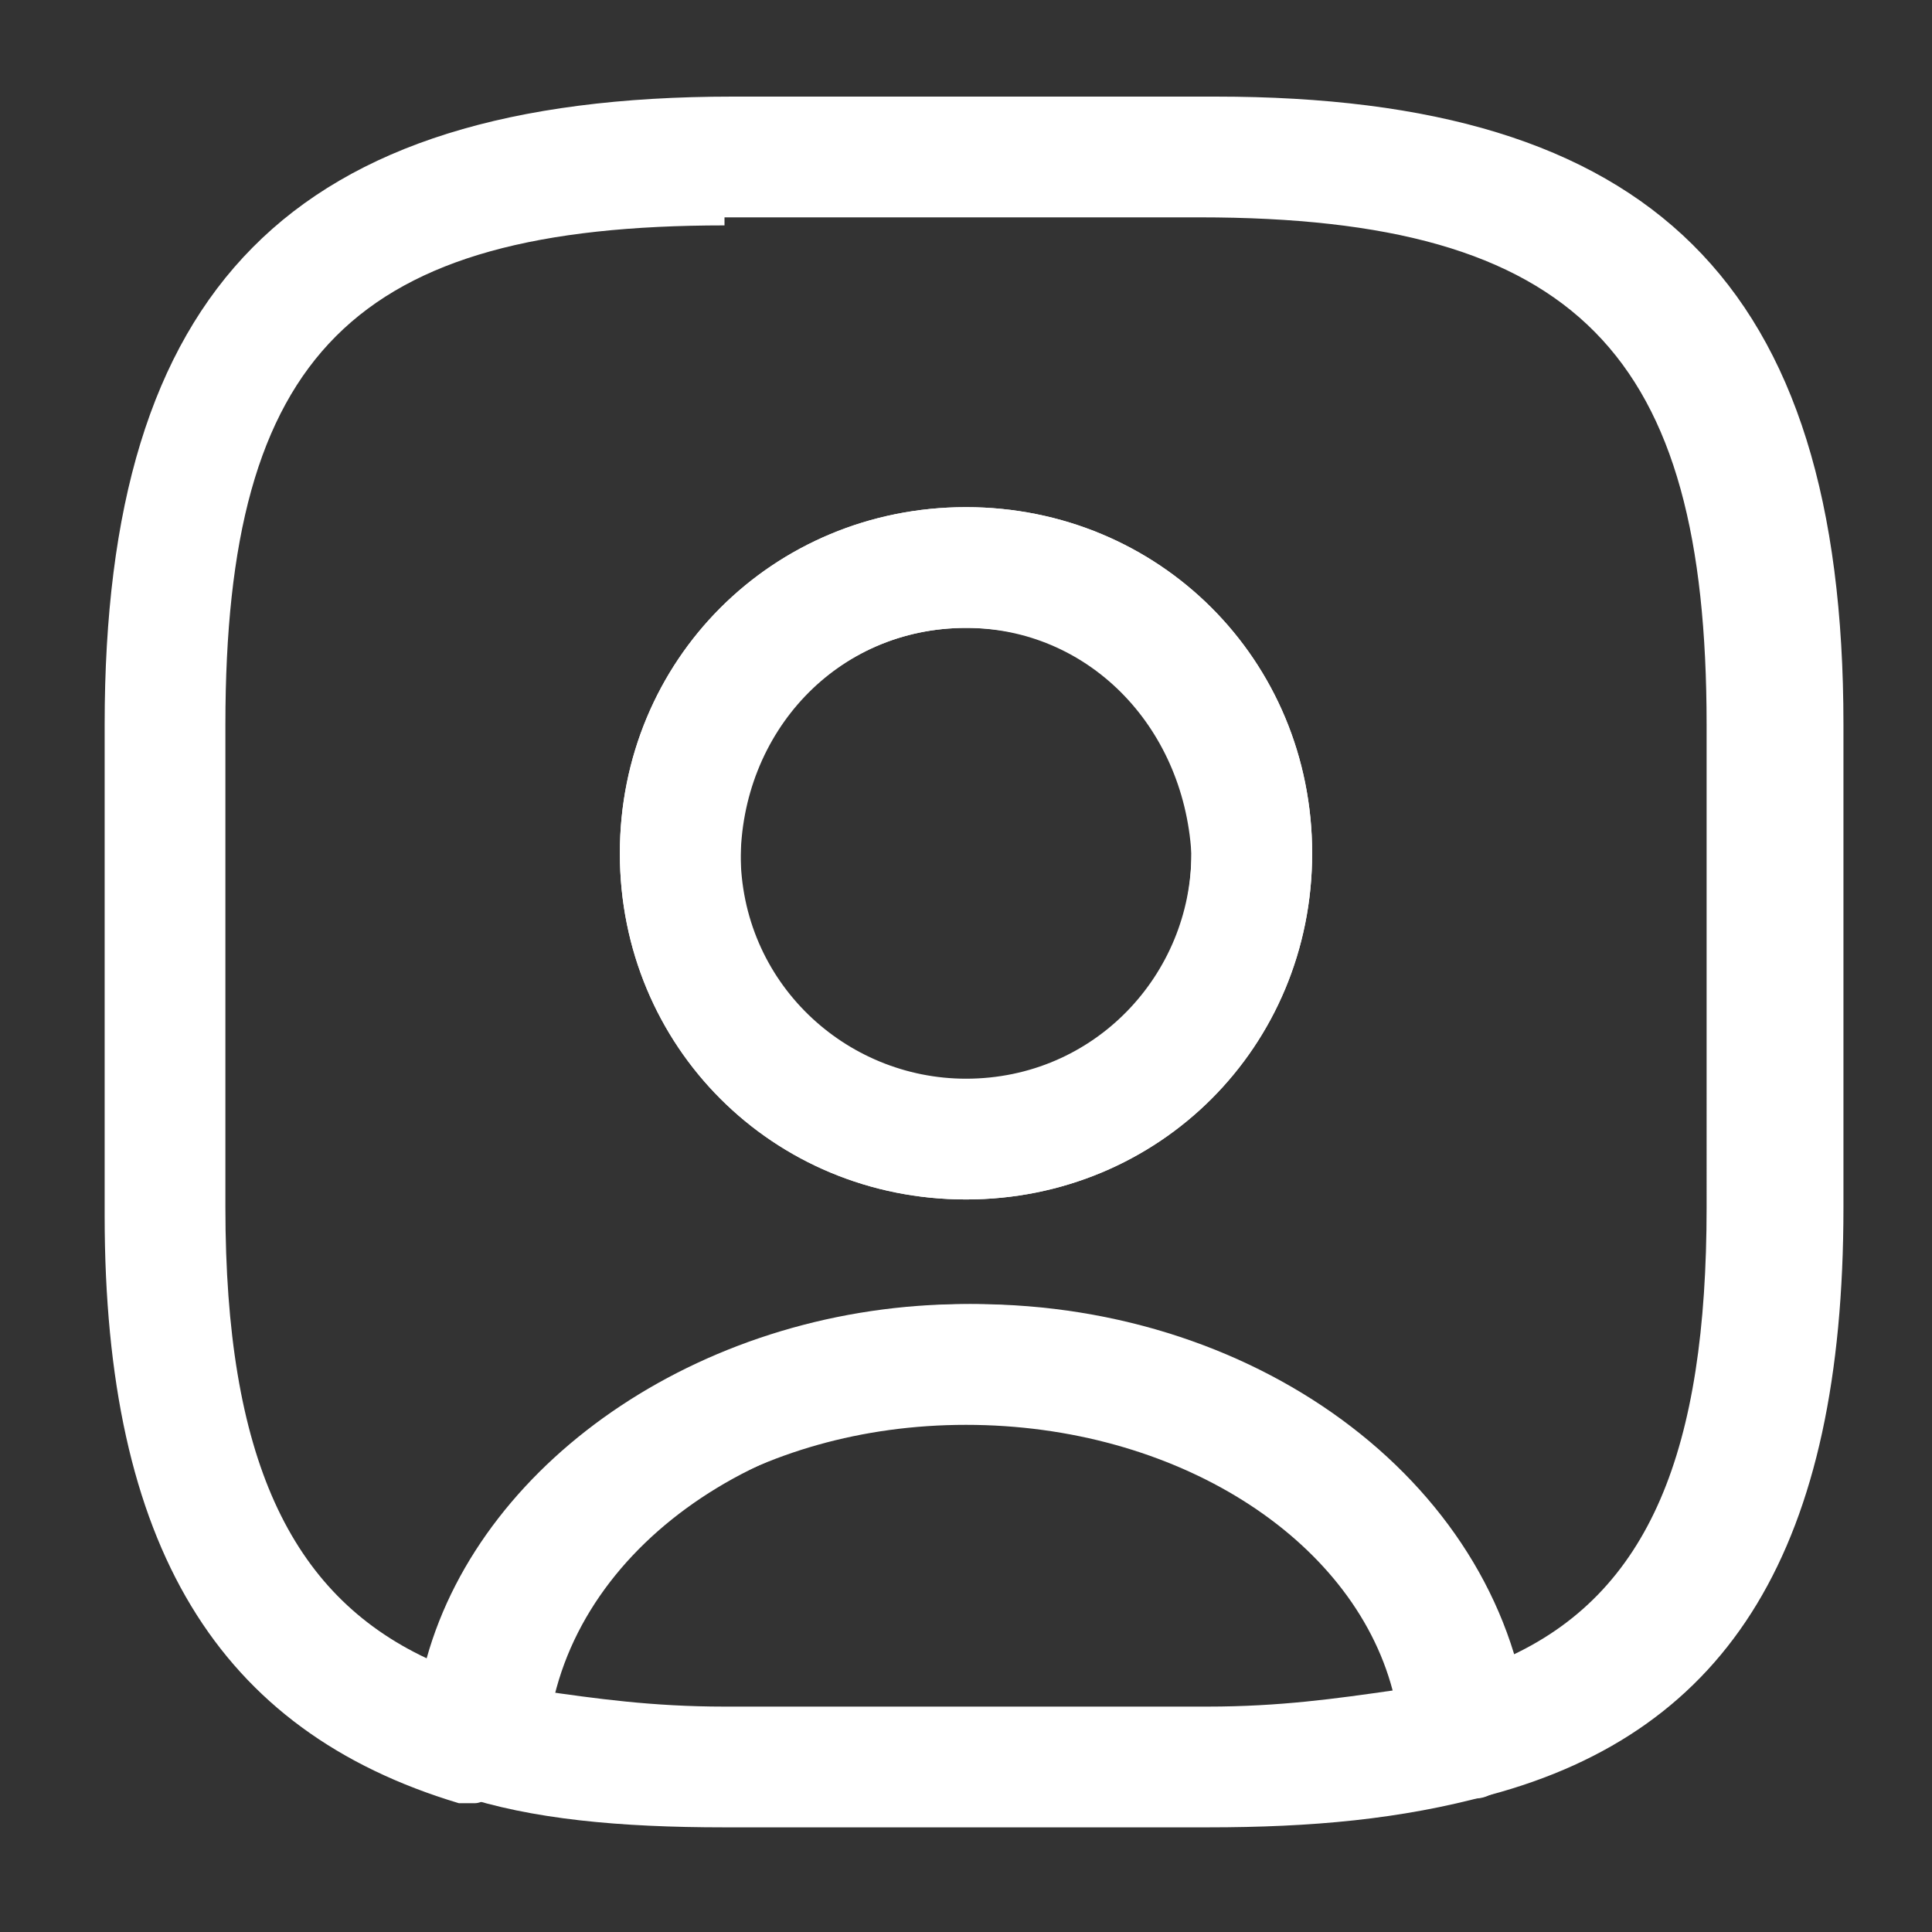 <?xml version="1.0" encoding="utf-8"?>
<!-- Generator: Adobe Illustrator 22.1.0, SVG Export Plug-In . SVG Version: 6.00 Build 0)  -->
<svg version="1.1" id="Слой_1" xmlns="http://www.w3.org/2000/svg" xmlns:xlink="http://www.w3.org/1999/xlink" x="0px" y="0px"
	 viewBox="0 0 24 24" style="enable-background:new 0 0 24 24;" xml:space="preserve">
<rect x="0" y="0" width="24" height="24" fill="#333333" stroke="none"/>
<style type="text/css">
	.st0{fill:none;}
	.st1{clip-path:url(#SVGID_2_);}
	.st2{fill:#FFFFFF;}
</style>
<path class="st0" d="M0,0h24v24H0V0z"/>
<g>
	<defs>
		<rect id="SVGID_1_" width="24" height="24"/>
	</defs>
	<clipPath id="SVGID_2_">
		<use xlink:href="#SVGID_1_"  style="overflow:visible;"/>
	</clipPath>
	<g class="st1">
		<path class="st2" d="M15,22.7H9c-1.3,0-2.4-0.1-3.3-0.4c-0.3-0.1-0.6-0.4-0.5-0.8c0.3-3,3.3-5.3,6.9-5.3s6.6,2.3,6.9,5.3
			c0,0.4-0.2,0.7-0.5,0.8C17.4,22.6,16.3,22.7,15,22.7z M6.7,21c0.7,0.1,1.4,0.2,2.3,0.2h6c0.9,0,1.6-0.1,2.3-0.2
			c-0.5-1.9-2.7-3.3-5.3-3.3S7.3,19.1,6.7,21z"/>
		<path class="st2" d="M5.9,22.4c-0.1,0-0.1,0-0.2,0c-3-0.9-4.4-3.2-4.4-7.3V9c0-5.4,2.3-7.8,7.8-7.8h6c5.4,0,7.8,2.3,7.8,7.8v6
			c0,4.2-1.4,6.5-4.4,7.3c-0.2,0.1-0.4,0-0.6-0.1c-0.2-0.1-0.3-0.3-0.3-0.6c-0.2-2.2-2.6-4-5.4-4c-2.8,0-5.2,1.7-5.4,4
			c0,0.2-0.1,0.4-0.3,0.6C6.1,22.3,6,22.4,5.9,22.4z M9,2.8C4.4,2.8,2.8,4.4,2.8,9v6c0,3.1,0.8,4.8,2.5,5.6c0.7-2.5,3.5-4.4,6.7-4.4
			c3.2,0,6,1.9,6.7,4.4c1.8-0.8,2.5-2.6,2.5-5.6V9c0-4.6-1.6-6.3-6.3-6.3H9z M12,14.9c-2.4,0-4.3-1.9-4.3-4.3c0-2.4,1.9-4.3,4.3-4.3
			c2.4,0,4.3,1.9,4.3,4.3C16.3,13,14.4,14.9,12,14.9z M12,7.8c-1.6,0-2.8,1.3-2.8,2.8c0,1.6,1.3,2.8,2.8,2.8c1.6,0,2.8-1.3,2.8-2.8
			C14.8,9,13.6,7.8,12,7.8z"/>
		<path class="st2" d="M12,14.9c-2.4,0-4.3-1.9-4.3-4.3c0-2.4,1.9-4.3,4.3-4.3s4.3,1.9,4.3,4.3C16.3,13,14.4,14.9,12,14.9z M12,7.8
			c-1.6,0-2.8,1.3-2.8,2.9c0,1.5,1.3,2.7,2.8,2.8c1.6,0,2.8-1.3,2.8-2.9C14.7,9,13.5,7.8,12,7.8z"/>
	</g>
</g>
</svg>
